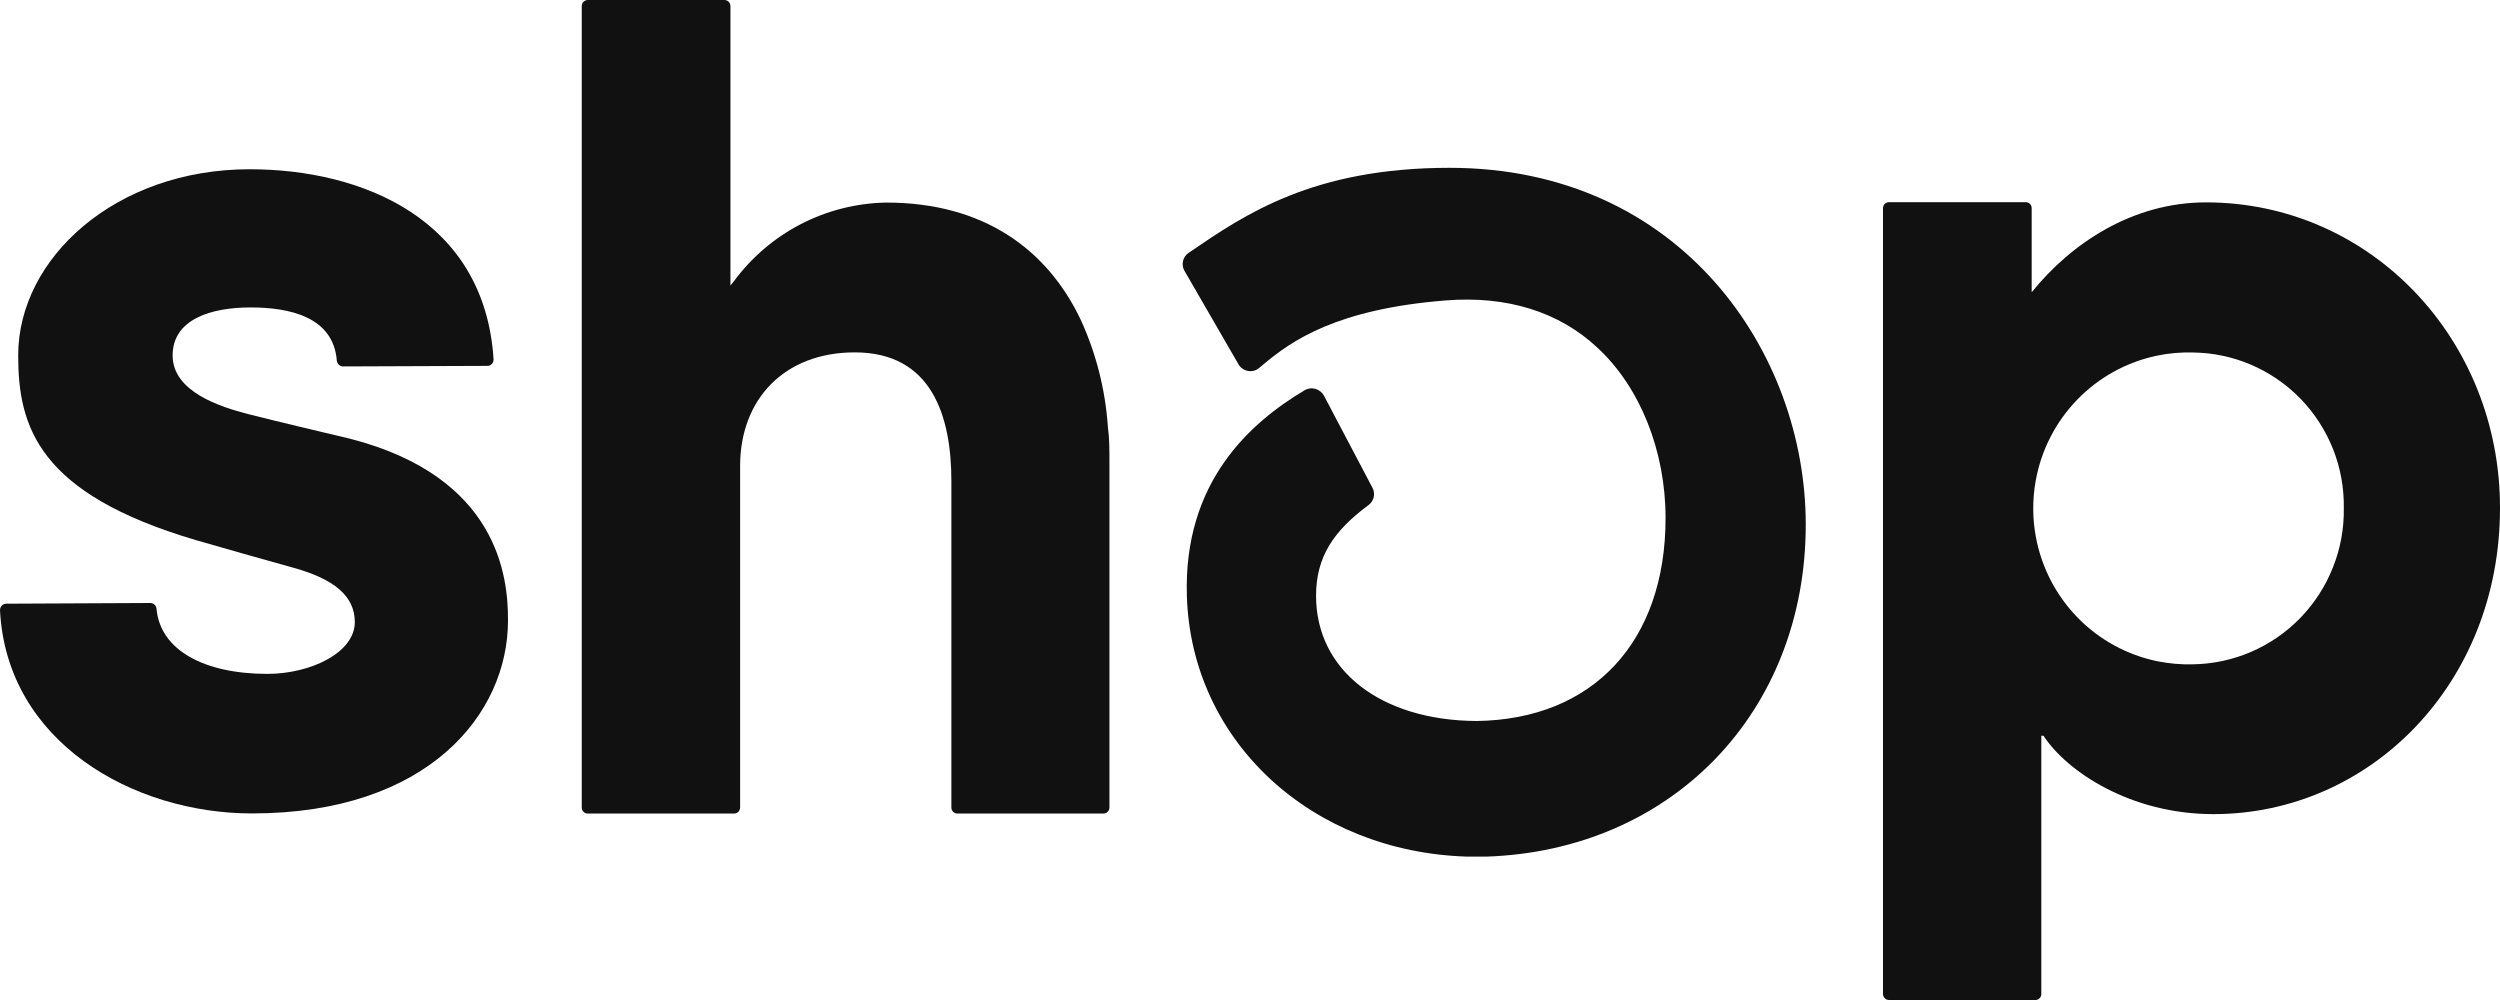 <svg width="40" height="16" viewBox="0 0 40 16" fill="none" xmlns="http://www.w3.org/2000/svg">
<path fill-rule="evenodd" clip-rule="evenodd" d="M32.507 4.676C33.14 3.89 34.123 3.238 35.295 3.238C37.928 3.238 40.002 5.427 40 8.128C40 10.943 37.916 13.026 35.415 13.026C34.086 13.026 33.068 12.342 32.696 11.772H32.661V15.906C32.661 15.931 32.651 15.955 32.633 15.972C32.616 15.99 32.592 16 32.567 16H30.224C30.198 16 30.174 15.99 30.157 15.972C30.139 15.955 30.129 15.931 30.128 15.906V3.33C30.128 3.305 30.138 3.28 30.156 3.262C30.174 3.245 30.198 3.235 30.224 3.235H32.414C32.439 3.235 32.462 3.245 32.48 3.263C32.498 3.281 32.507 3.305 32.507 3.33V4.676H32.507ZM35.095 10.629C34.901 10.635 34.706 10.618 34.513 10.579C34.029 10.478 33.586 10.235 33.24 9.88C32.895 9.525 32.662 9.074 32.573 8.586C32.547 8.446 32.533 8.304 32.532 8.163C32.53 8.004 32.543 7.845 32.572 7.688C32.66 7.2 32.891 6.75 33.236 6.394C33.58 6.039 34.022 5.794 34.505 5.692C34.699 5.651 34.895 5.634 35.091 5.64C35.409 5.644 35.723 5.71 36.015 5.835C36.312 5.962 36.58 6.146 36.806 6.377C37.031 6.609 37.208 6.883 37.328 7.183C37.447 7.484 37.506 7.805 37.501 8.129C37.506 8.453 37.448 8.775 37.328 9.076C37.209 9.378 37.032 9.652 36.807 9.885C36.582 10.117 36.313 10.303 36.017 10.43C35.725 10.556 35.412 10.623 35.095 10.629Z" fill="#111111"/>
<path d="M17.293 5.119C16.751 3.978 15.725 3.241 14.178 3.241C13.704 3.25 13.237 3.367 12.815 3.585C12.393 3.803 12.026 4.116 11.743 4.499L11.687 4.568V0.097C11.687 0.072 11.677 0.047 11.658 0.028C11.64 0.01 11.616 0 11.59 0H9.403C9.378 0 9.353 0.011 9.336 0.029C9.318 0.047 9.308 0.072 9.308 0.097V12.921C9.308 12.947 9.318 12.971 9.336 12.989C9.354 13.007 9.378 13.017 9.403 13.017H11.745C11.77 13.017 11.795 13.007 11.813 12.989C11.831 12.971 11.841 12.947 11.842 12.921V7.453C11.842 6.391 12.547 5.638 13.676 5.638C14.91 5.638 15.222 6.658 15.222 7.698V12.921C15.222 12.947 15.232 12.971 15.25 12.989C15.268 13.007 15.292 13.017 15.317 13.017H17.654C17.679 13.017 17.704 13.007 17.722 12.989C17.74 12.971 17.75 12.947 17.751 12.921V7.386C17.751 7.197 17.751 7.01 17.726 6.83C17.686 6.238 17.539 5.658 17.293 5.119Z" fill="#111111"/>
<path d="M5.599 7.019C5.599 7.019 4.407 6.738 3.968 6.625C3.529 6.511 2.762 6.27 2.762 5.688C2.762 5.105 3.381 4.919 4.009 4.919C4.637 4.919 5.335 5.071 5.389 5.771C5.392 5.796 5.403 5.819 5.422 5.836C5.44 5.853 5.465 5.863 5.49 5.863L7.798 5.854C7.812 5.854 7.825 5.851 7.838 5.846C7.85 5.84 7.861 5.833 7.87 5.823C7.88 5.813 7.887 5.801 7.891 5.788C7.896 5.775 7.898 5.761 7.897 5.748C7.754 3.509 5.798 2.708 3.994 2.708C1.855 2.708 0.291 4.125 0.291 5.688C0.291 6.828 0.612 7.898 3.135 8.642C3.578 8.771 4.179 8.94 4.705 9.087C5.336 9.264 5.677 9.531 5.677 9.953C5.677 10.442 4.971 10.782 4.278 10.782C3.275 10.782 2.562 10.408 2.504 9.737C2.501 9.712 2.489 9.69 2.471 9.673C2.452 9.657 2.428 9.648 2.404 9.648L0.101 9.659C0.087 9.659 0.074 9.662 0.061 9.667C0.049 9.672 0.038 9.68 0.028 9.69C0.019 9.699 0.011 9.711 0.007 9.724C0.002 9.736 -0 9.75 6.21702e-05 9.763C0.106 11.877 2.137 13.015 4.031 13.015C6.853 13.015 8.128 11.421 8.128 9.928C8.131 9.226 7.971 7.629 5.599 7.019Z" fill="#111111"/>
<path d="M23.193 2.685C21.008 2.685 19.918 3.431 19.044 4.028L19.017 4.046C18.972 4.077 18.94 4.124 18.928 4.177C18.916 4.231 18.924 4.287 18.952 4.334L19.816 5.829C19.832 5.857 19.854 5.881 19.881 5.899C19.907 5.918 19.938 5.93 19.969 5.935C20 5.941 20.032 5.94 20.063 5.931C20.093 5.923 20.122 5.908 20.145 5.888L20.214 5.831C20.664 5.452 21.385 4.945 23.131 4.807C24.103 4.729 24.942 4.984 25.561 5.565C26.242 6.196 26.649 7.214 26.649 8.289C26.649 10.268 25.489 11.511 23.625 11.536C22.089 11.527 21.057 10.723 21.057 9.534C21.057 8.904 21.341 8.493 21.895 8.082C21.937 8.052 21.967 8.007 21.979 7.956C21.991 7.905 21.984 7.852 21.96 7.806L21.184 6.332C21.17 6.306 21.151 6.283 21.127 6.264C21.104 6.245 21.077 6.231 21.048 6.222C21.019 6.214 20.988 6.211 20.958 6.215C20.927 6.219 20.898 6.229 20.872 6.245C20.001 6.764 18.932 7.714 18.99 9.538C19.061 11.86 20.983 13.633 23.482 13.706H23.607H23.778C26.748 13.608 28.892 11.395 28.892 8.392C28.892 5.636 26.892 2.685 23.193 2.685Z" fill="#111111"/>
</svg>

